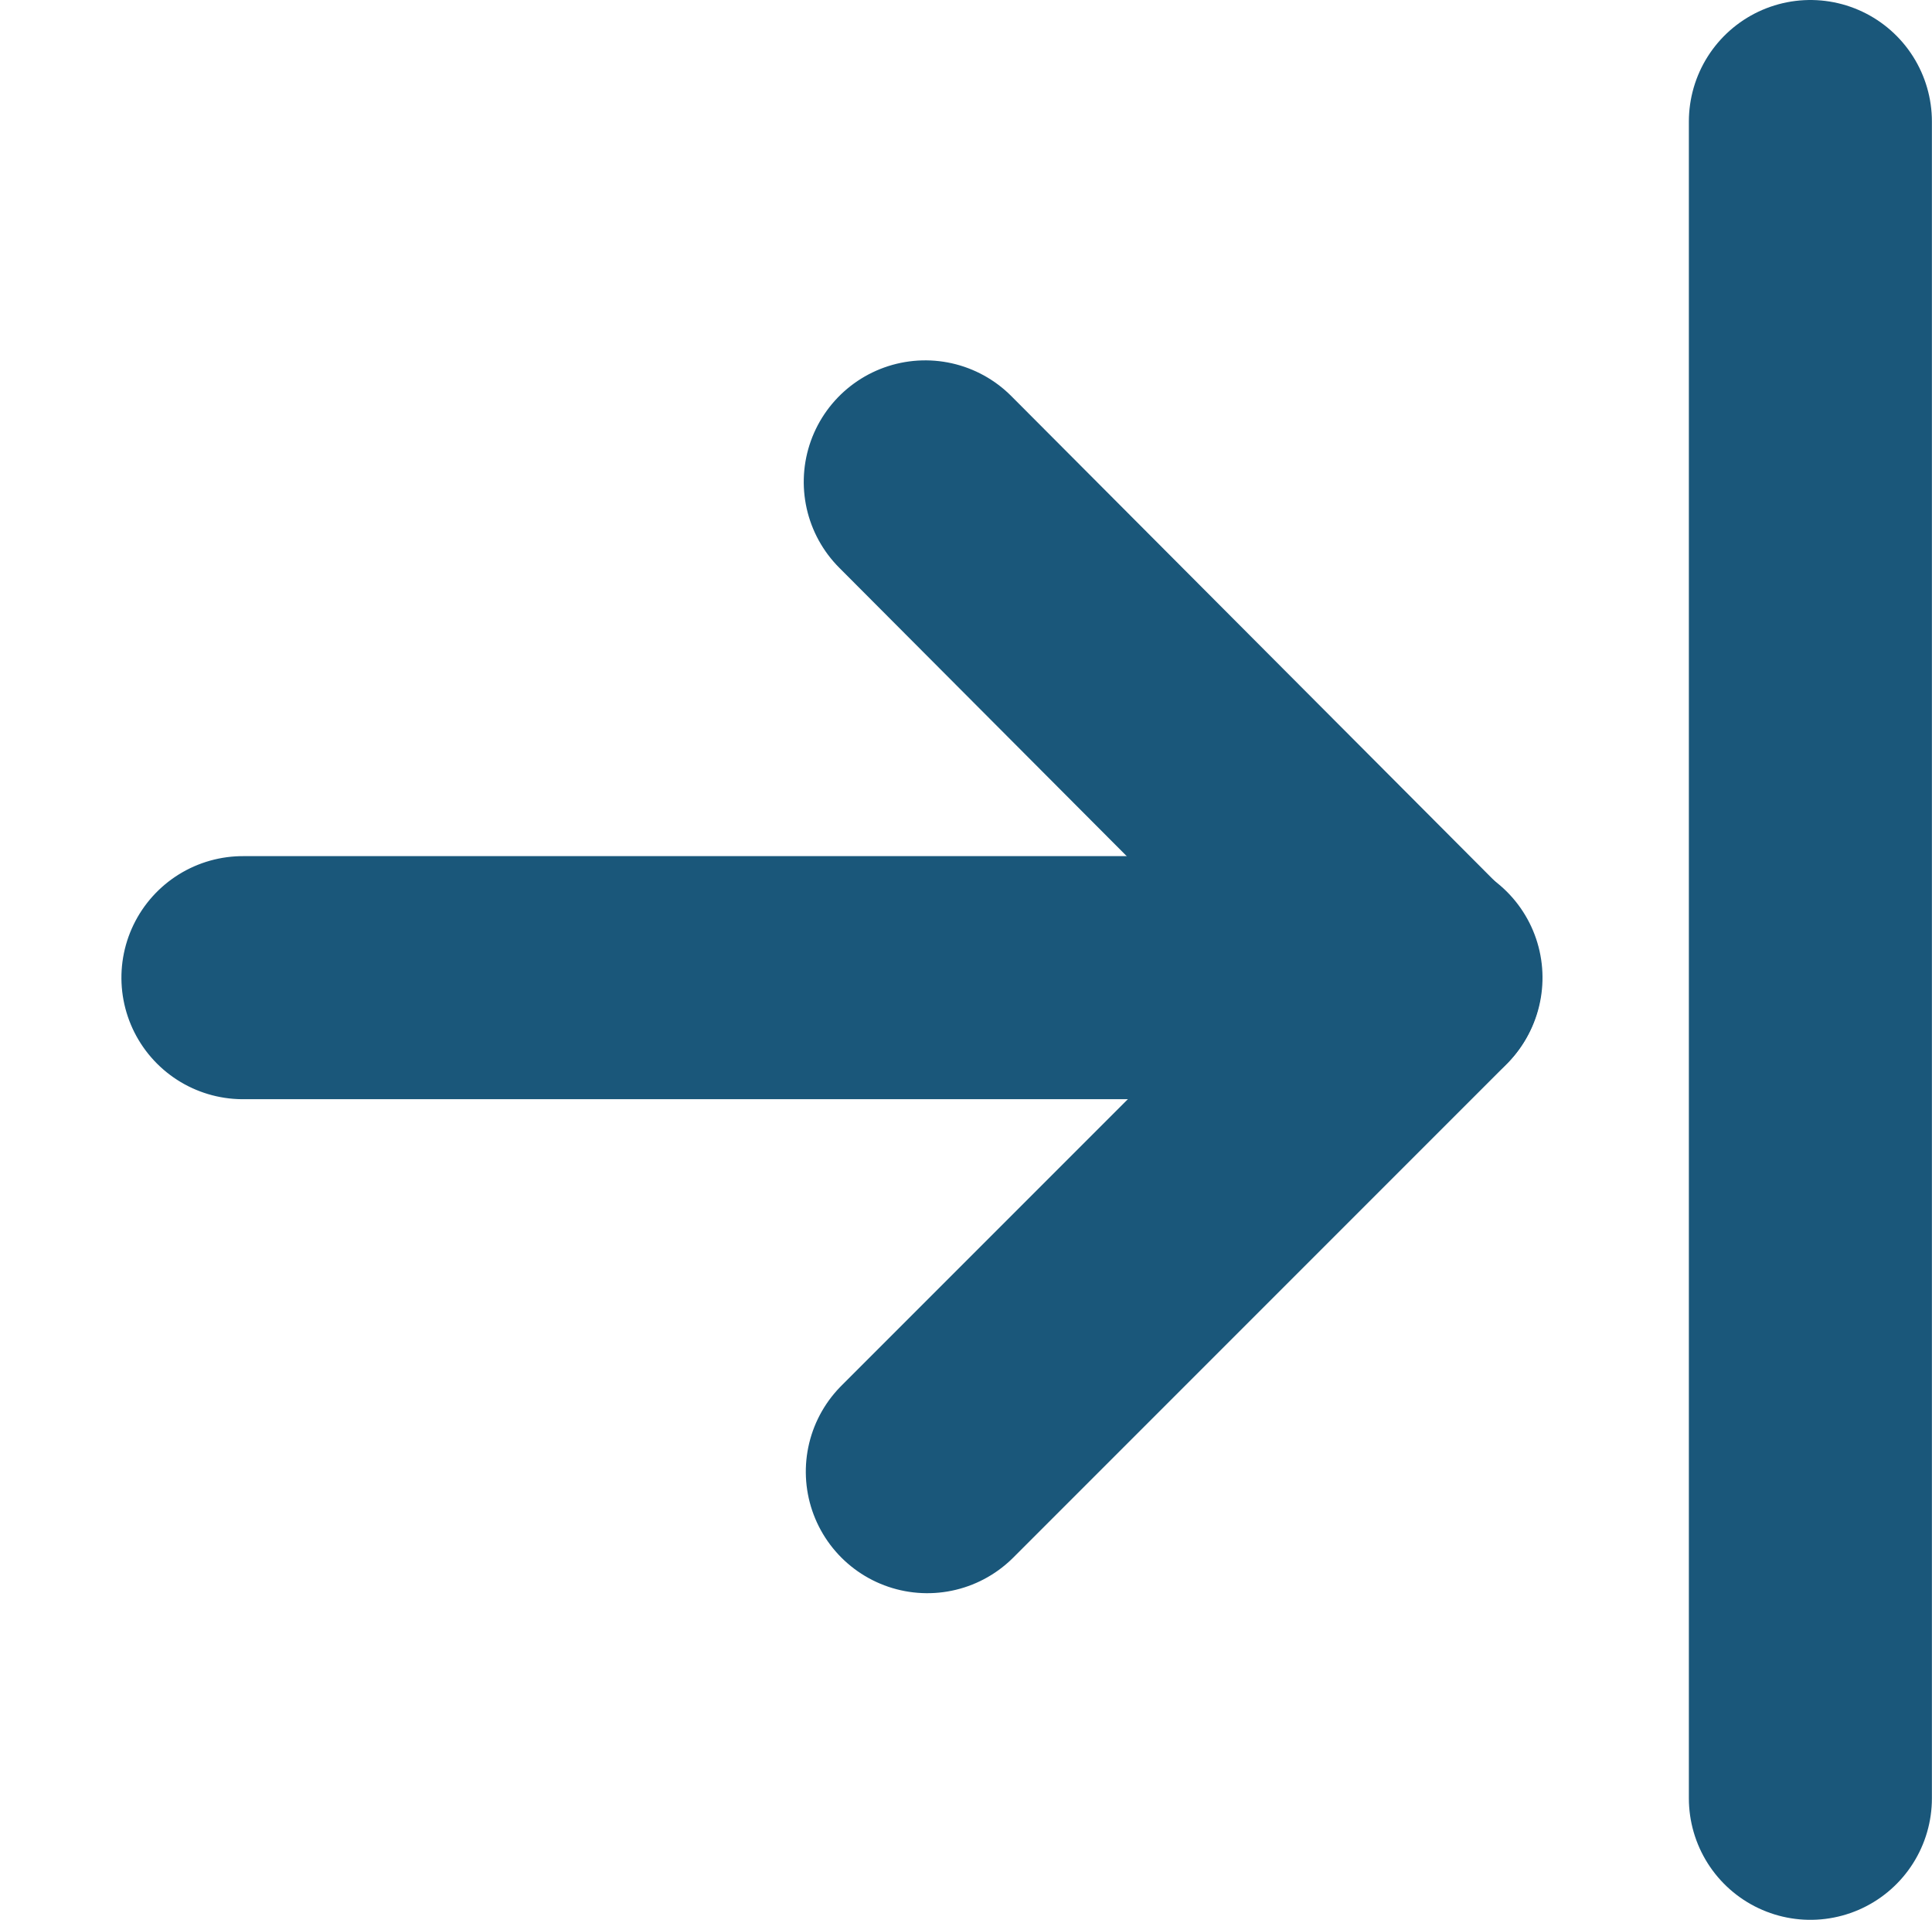 <svg xmlns="http://www.w3.org/2000/svg" width="19.874" height="19.745" viewBox="0 0 19.874 19.745">
    <g data-name="Group 190">
        <g data-name="Group 183">
            <path data-name="Path 35280" d="M237.5-97.1h7.172l.011-7.213" transform="rotate(-45 259 234.191)" style="stroke-linejoin:round;fill:none;stroke:#1a577a;stroke-linecap:round;stroke-width:2.5px"/>
            <path data-name="Path 35386" d="m3.713 3.706 8.569 8.569" transform="rotate(-45 10.77 8.346)" style="fill:none;stroke:#1a577a;stroke-linecap:round;stroke-width:2.5px"/>
            <path data-name="Path 35387" d="M1434.421 142.169v17.245" transform="translate(-1415.798 -140.919)" style="fill:none;stroke:#1a577a;stroke-linecap:round;stroke-width:2.5px"/>
        </g>
    </g>
</svg>
